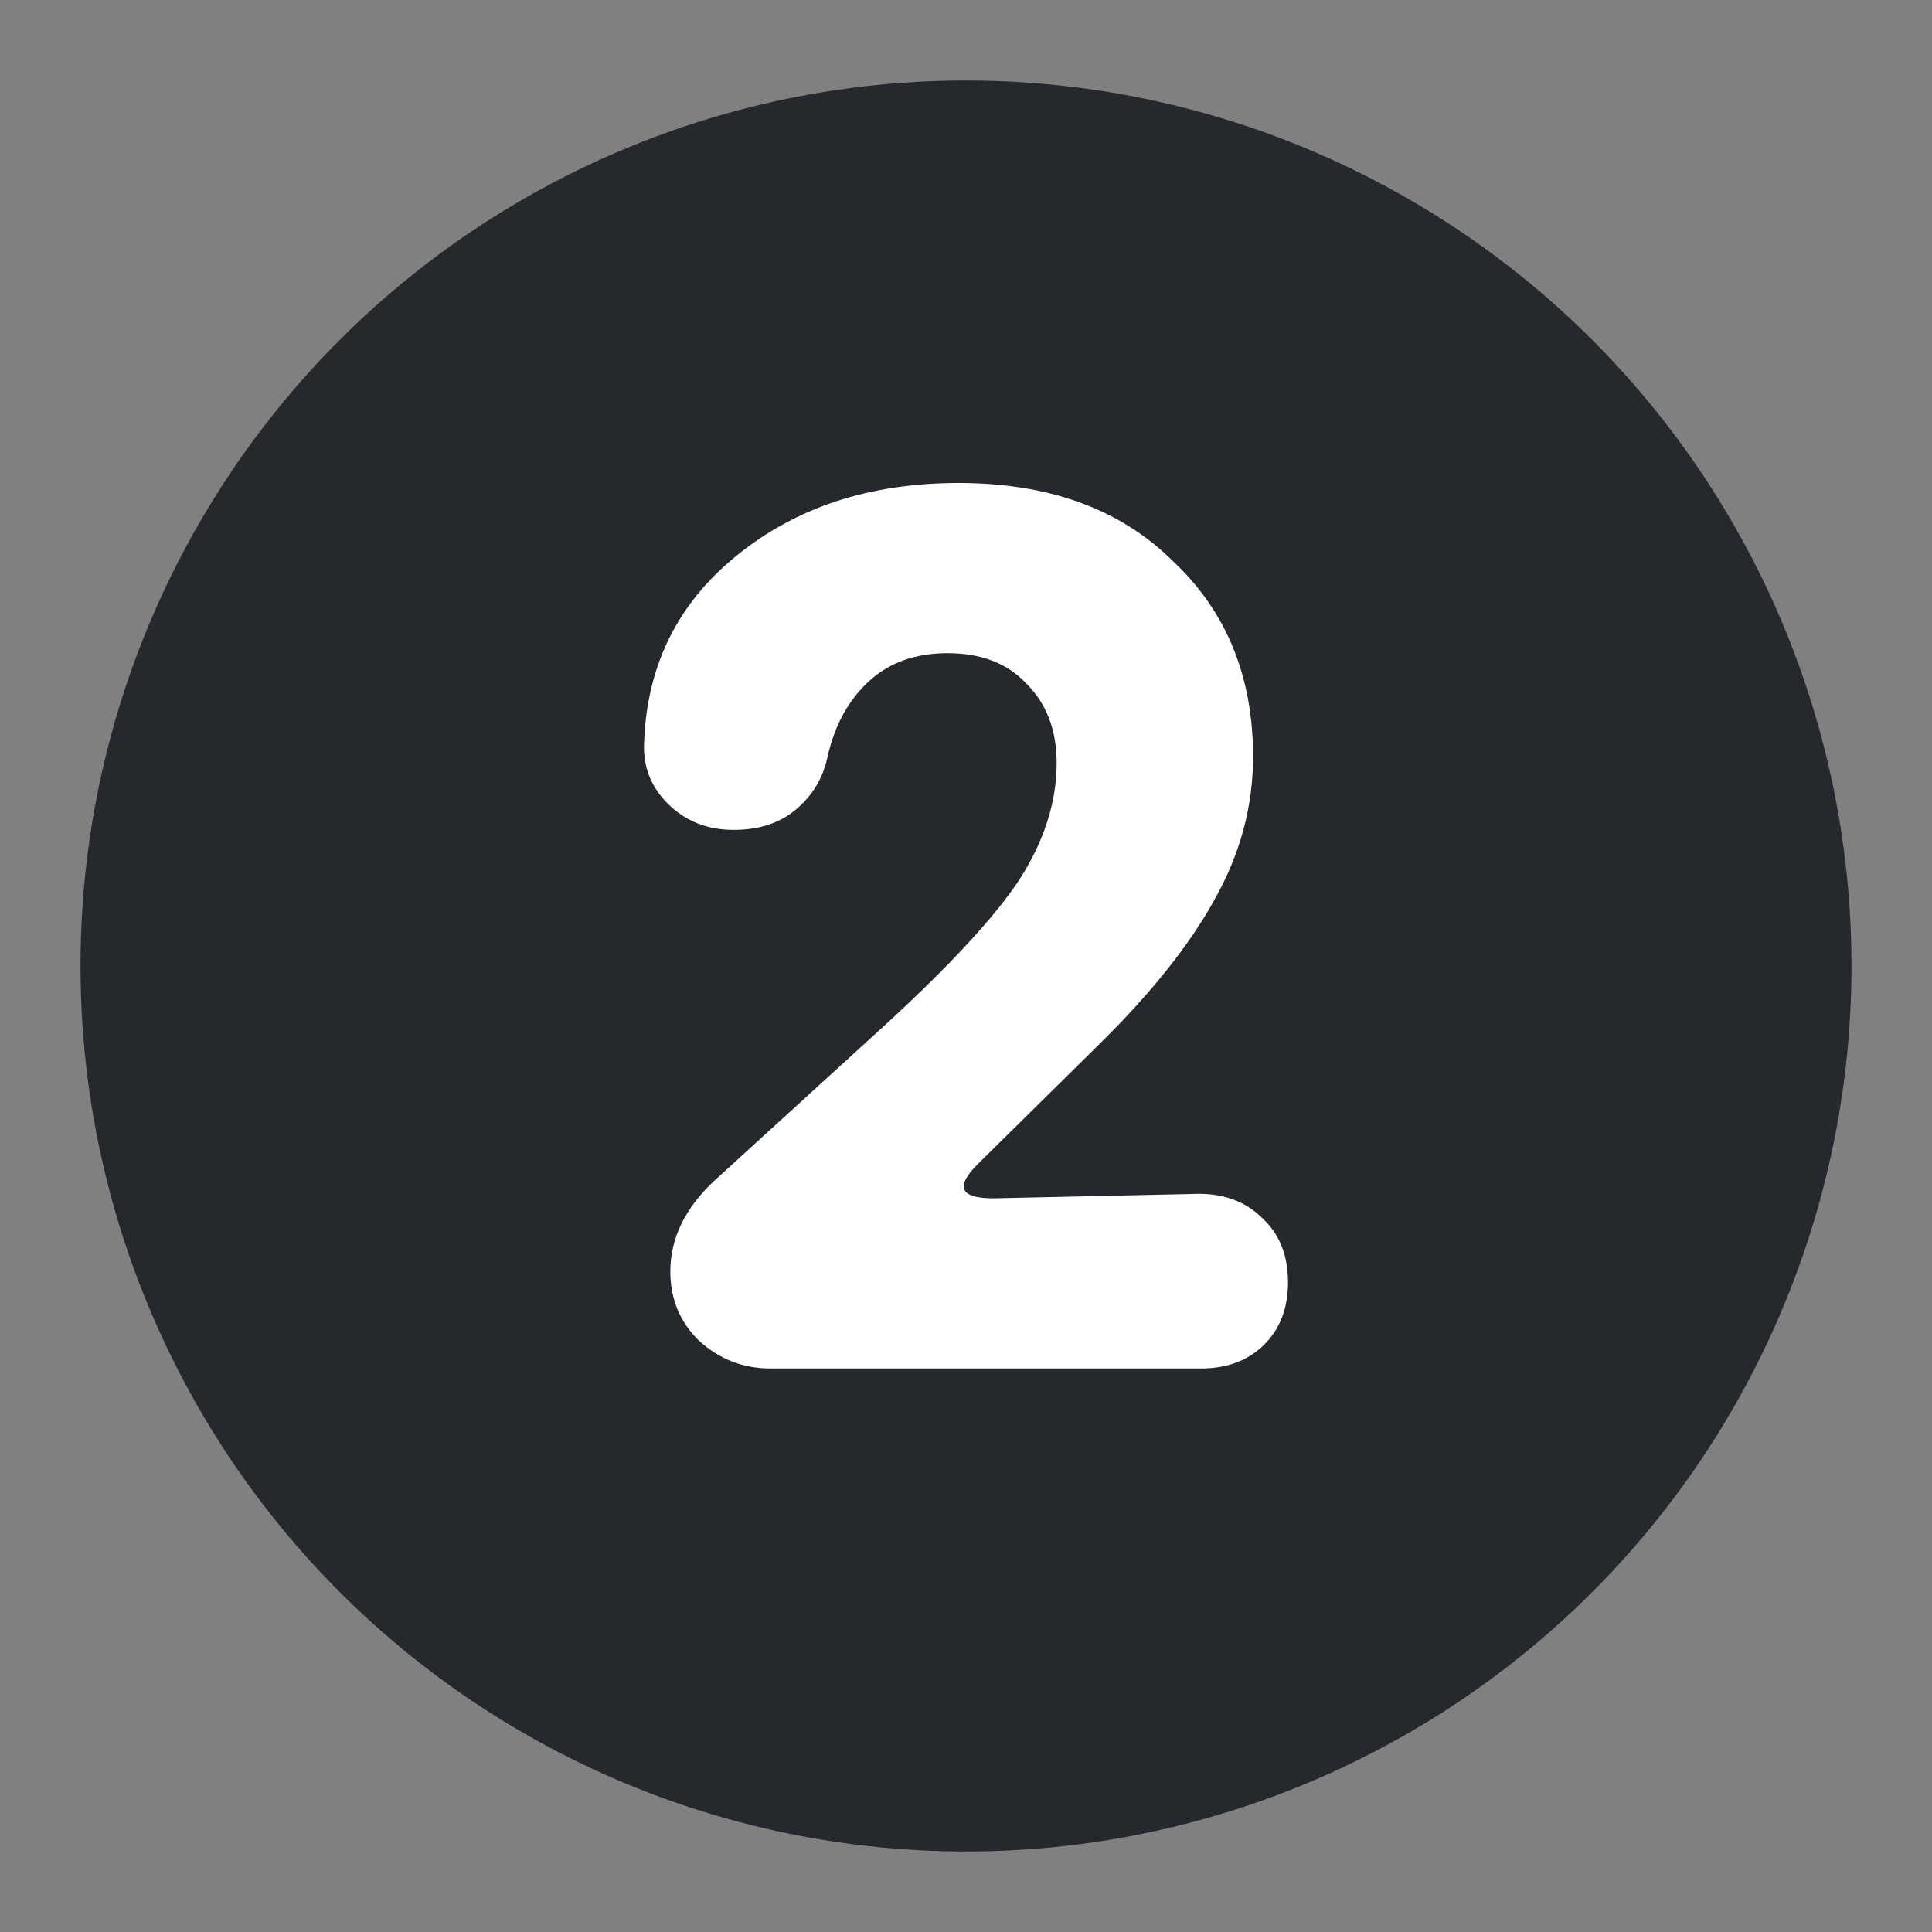 <svg width="24" height="24" viewBox="0 0 24 24" fill="none" xmlns="http://www.w3.org/2000/svg">
<rect x="0" y="0" width="24" height="24" fill="#808080" stroke="none"/>
<circle cx="12" cy="12" r="11" fill="#25282D"/>
<path d="M9.575 17C9.231 17 8.933 16.884 8.68 16.652C8.445 16.42 8.327 16.135 8.327 15.796C8.327 15.385 8.508 15.011 8.87 14.671L11.011 12.718C11.807 11.986 12.358 11.389 12.665 10.925C12.973 10.443 13.126 9.961 13.126 9.479C13.126 9.069 13 8.739 12.747 8.489C12.512 8.239 12.186 8.114 11.771 8.114C11.373 8.114 11.048 8.23 10.795 8.462C10.541 8.694 10.37 9.006 10.28 9.399C10.225 9.667 10.09 9.89 9.873 10.068C9.674 10.229 9.421 10.309 9.114 10.309C8.788 10.309 8.517 10.202 8.3 9.988C8.083 9.774 7.984 9.515 8.002 9.212C8.038 8.266 8.418 7.499 9.141 6.91C9.882 6.303 10.804 6 11.906 6C13.027 6 13.912 6.321 14.563 6.963C15.232 7.588 15.566 8.4 15.566 9.399C15.566 10.024 15.403 10.621 15.078 11.192C14.771 11.745 14.301 12.334 13.668 12.959L12.15 14.457C11.861 14.743 11.924 14.886 12.34 14.886L14.807 14.832C15.169 14.814 15.458 14.912 15.675 15.127C15.892 15.323 16 15.59 16 15.929C16 16.251 15.901 16.509 15.702 16.706C15.503 16.902 15.241 17 14.915 17H9.575Z" fill="white"/>
</svg>

